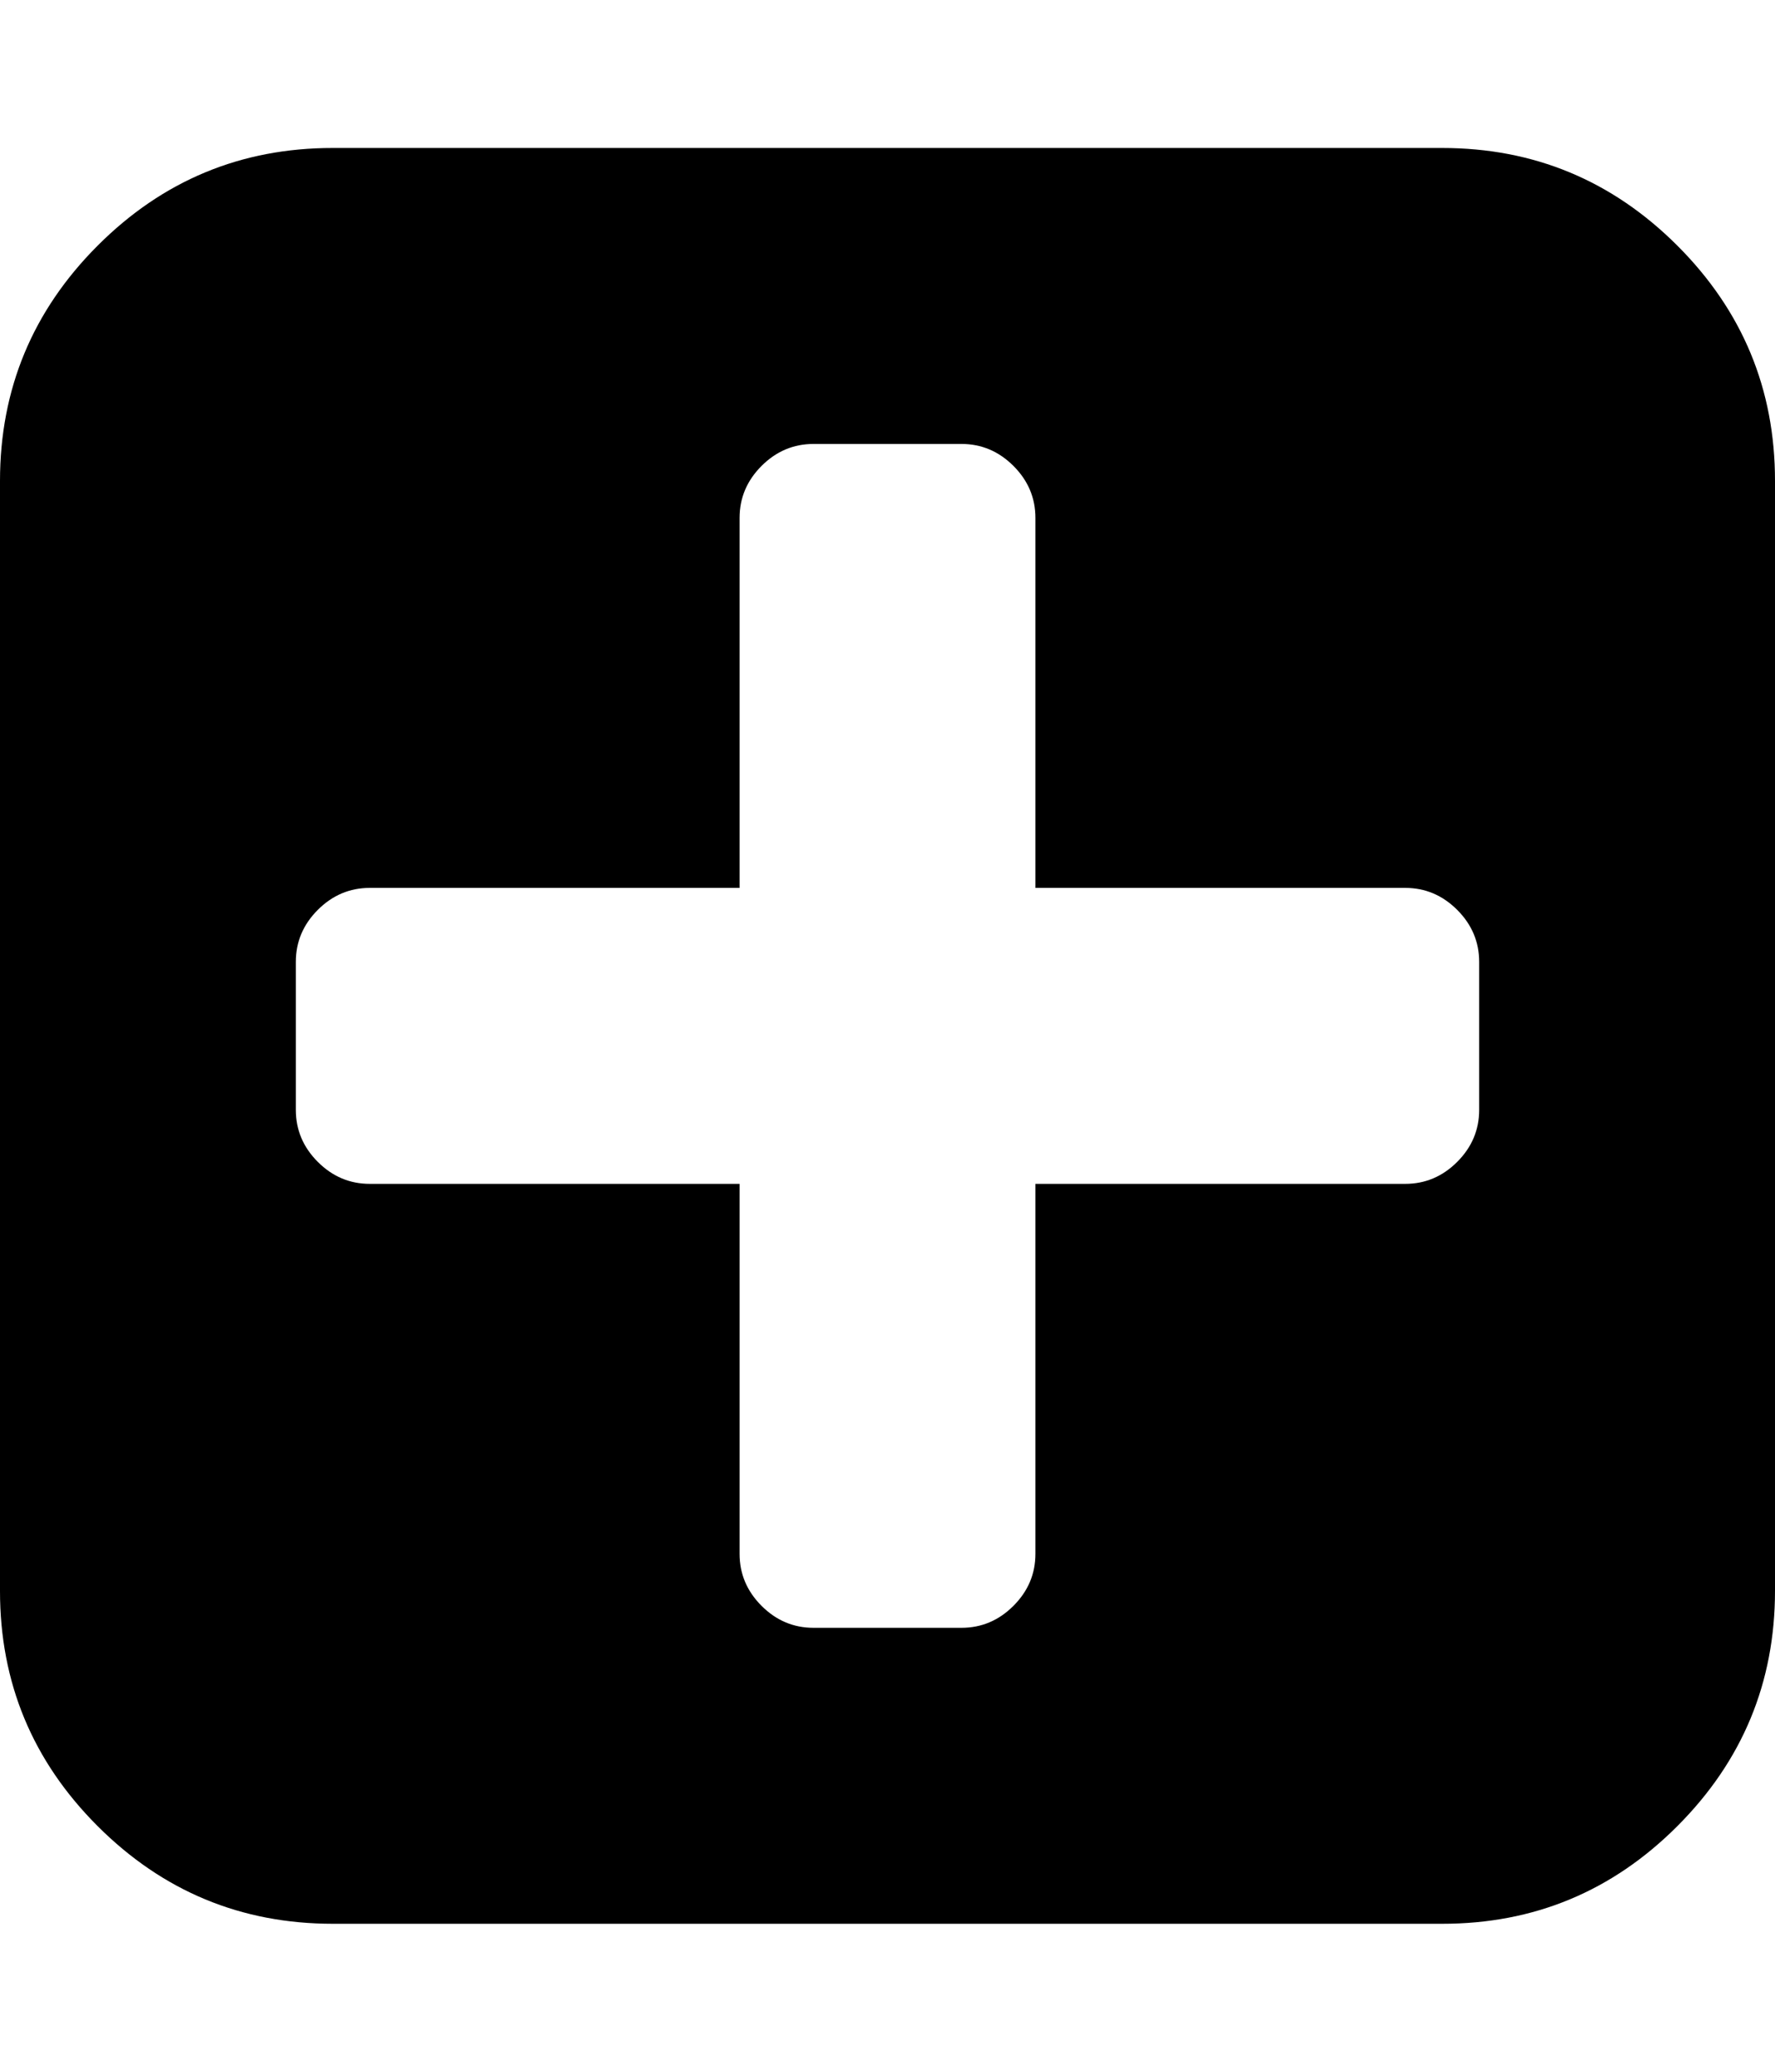 <svg xmlns="http://www.w3.org/2000/svg" width="24" height="28" viewBox="0 0 24 28"><path d="M20 15v-2q0-.406-.297-.703T19 12h-5V7q0-.406-.297-.703T13 6h-2q-.406 0-.703.297T10 7v5H5q-.406 0-.703.297T4 13v2q0 .406.297.703T5 16h5v5q0 .406.297.703T11 22h2q.406 0 .703-.297T14 21v-5h5q.406 0 .703-.297T20 15zm4-8.5v15q0 1.859-1.32 3.18T19.5 26h-15q-1.859 0-3.18-1.32T0 21.5v-15q0-1.859 1.32-3.18T4.5 2h15q1.859 0 3.18 1.32T24 6.5z"/></svg>